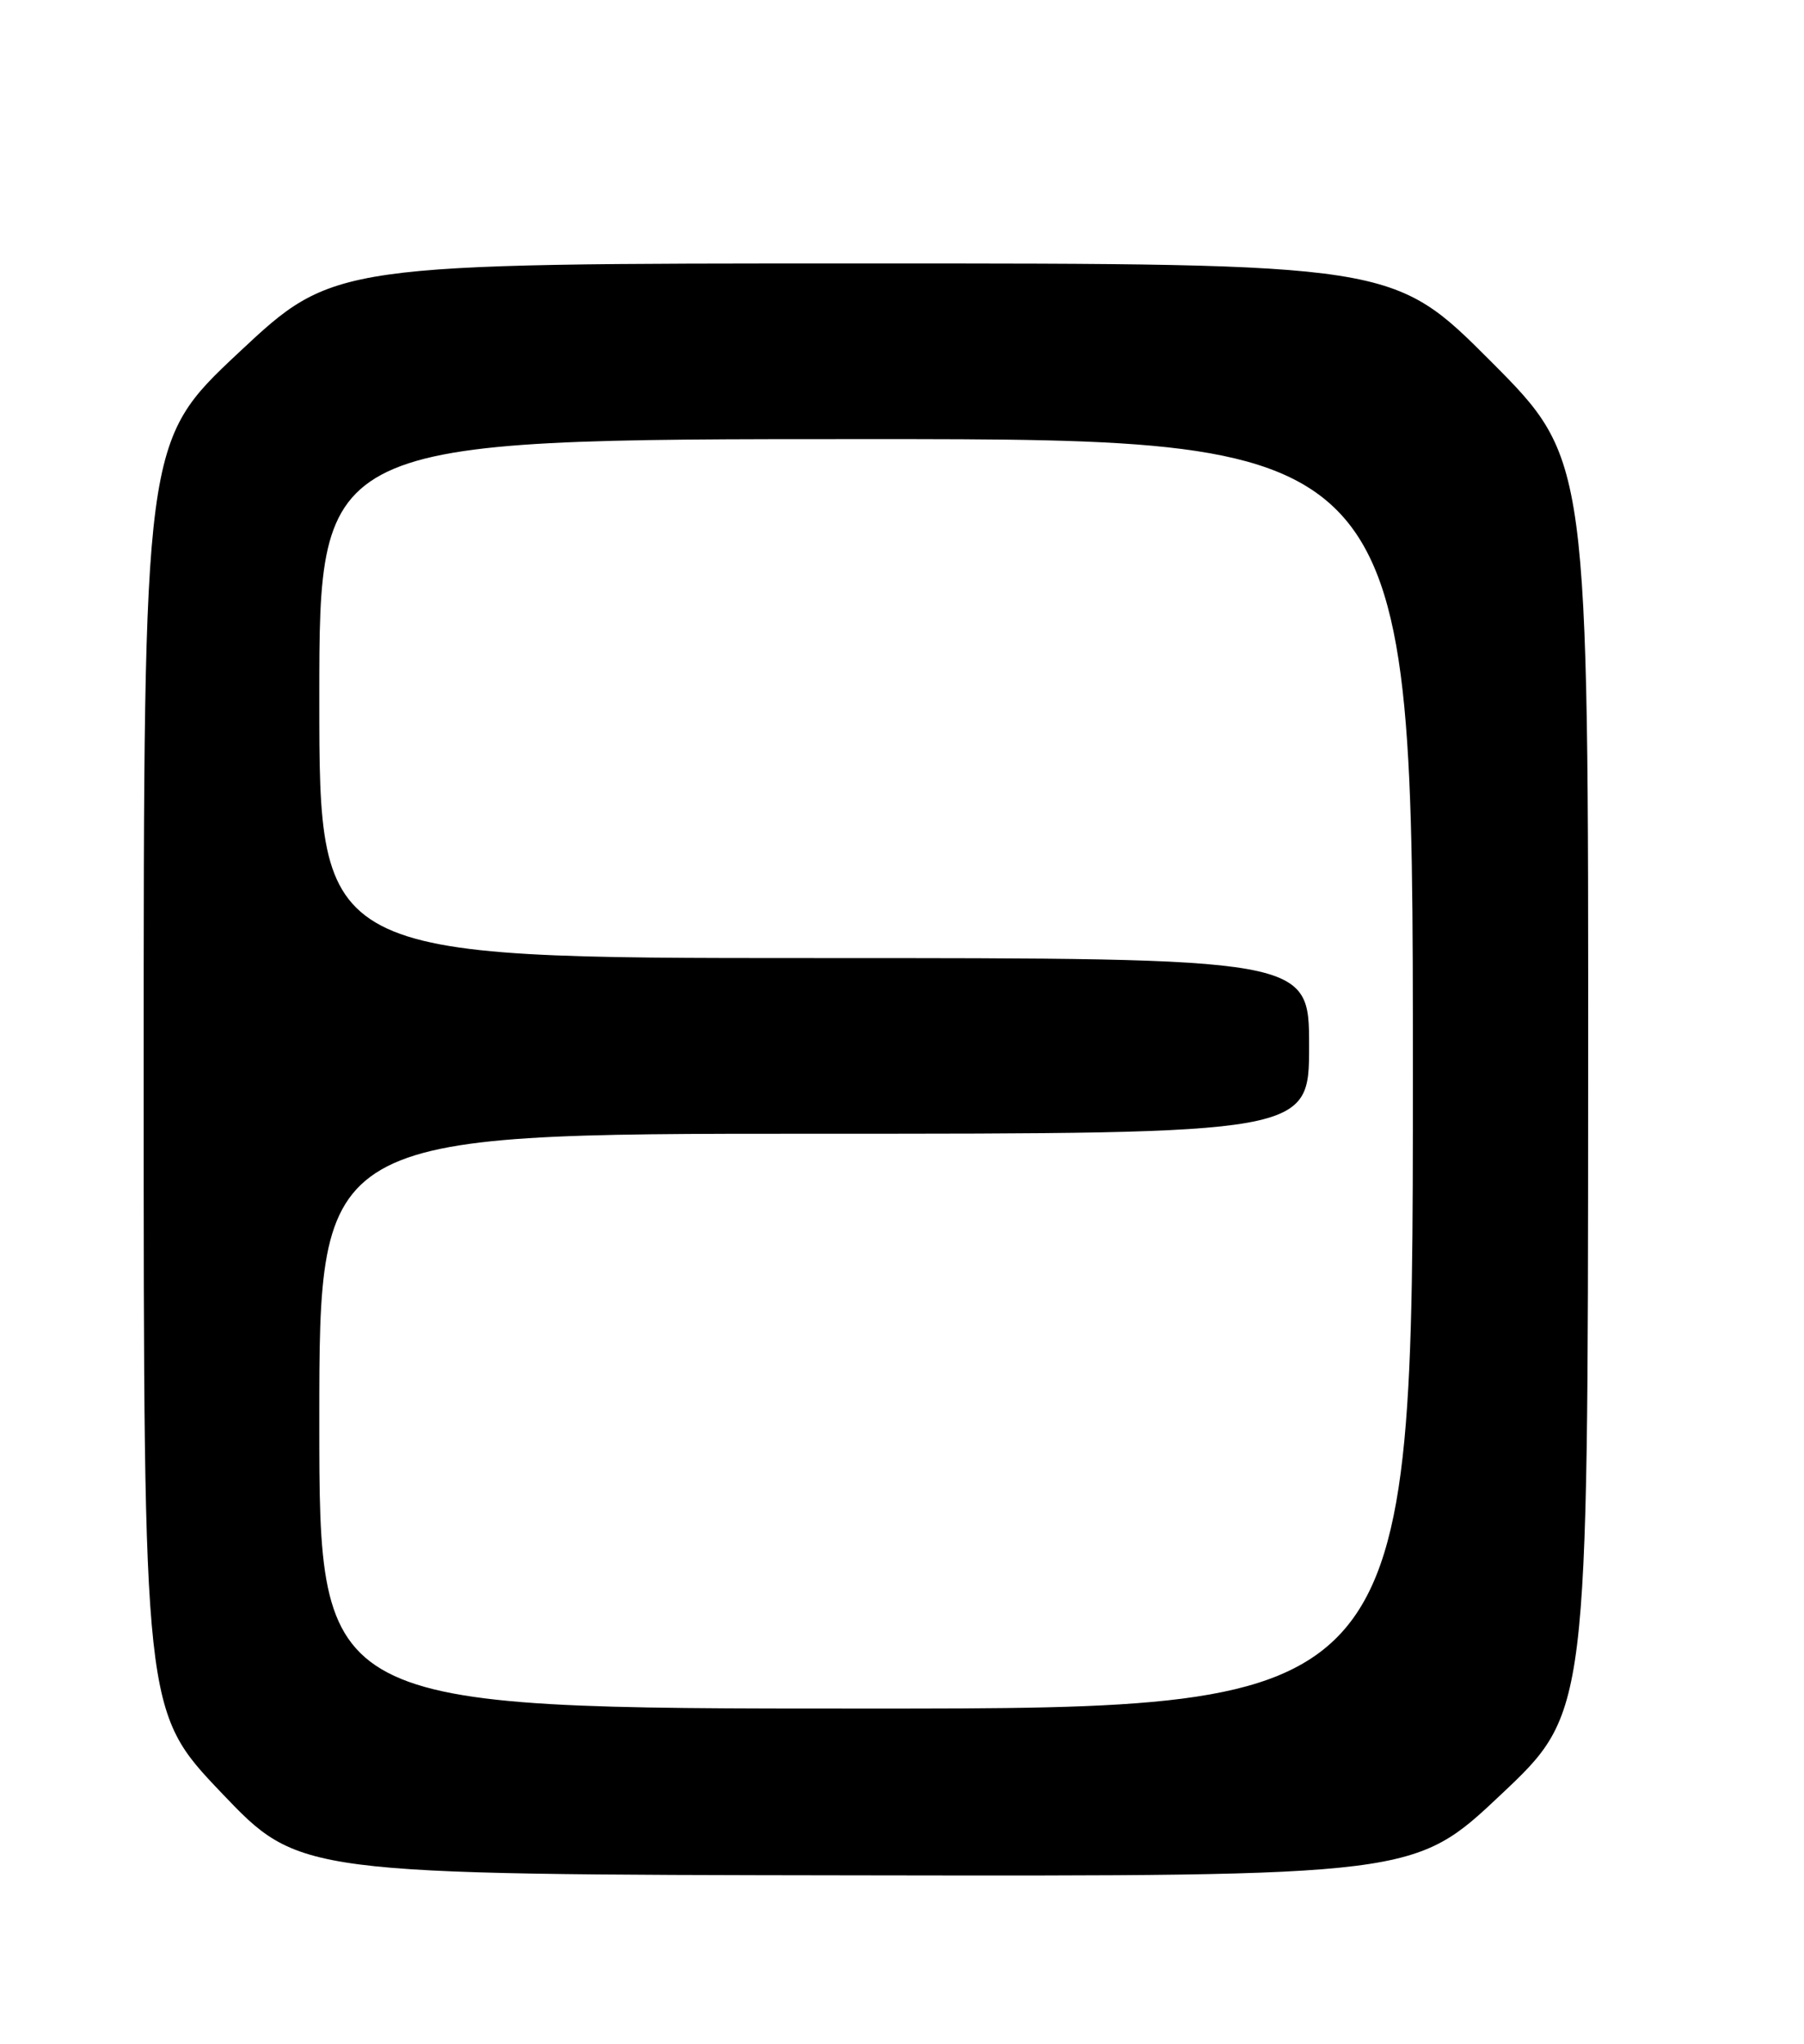 <?xml version="1.0" encoding="UTF-8" standalone="no"?>
<!DOCTYPE svg PUBLIC "-//W3C//DTD SVG 1.1//EN" "http://www.w3.org/Graphics/SVG/1.1/DTD/svg11.dtd" >
<svg xmlns="http://www.w3.org/2000/svg" xmlns:xlink="http://www.w3.org/1999/xlink" version="1.1" viewBox="0 0 226 256">
 <g >
 <path fill="currentColor"
d=" M 188.06 224.75 C 198.93 214.50 198.93 214.50 198.96 136.01 C 199.00 57.53 199.00 57.53 186.77 45.26 C 174.53 33.00 174.53 33.00 108.18 33.00 C 41.83 33.00 41.83 33.00 29.91 44.16 C 18.00 55.33 18.00 55.33 18.00 134.83 C 18.00 214.32 18.00 214.32 27.75 224.56 C 37.50 234.79 37.50 234.79 107.34 234.89 C 177.19 235.00 177.19 235.00 188.06 224.75 Z  M 40.00 178.00 C 40.00 142.00 40.00 142.00 102.00 142.00 C 164.00 142.00 164.00 142.00 164.00 131.00 C 164.00 120.00 164.00 120.00 102.00 120.00 C 40.00 120.00 40.00 120.00 40.00 87.50 C 40.00 55.00 40.00 55.00 108.50 55.00 C 177.00 55.00 177.00 55.00 177.00 134.50 C 177.00 214.00 177.00 214.00 108.50 214.00 C 40.00 214.00 40.00 214.00 40.00 178.00 Z "/>
</g>
</svg>